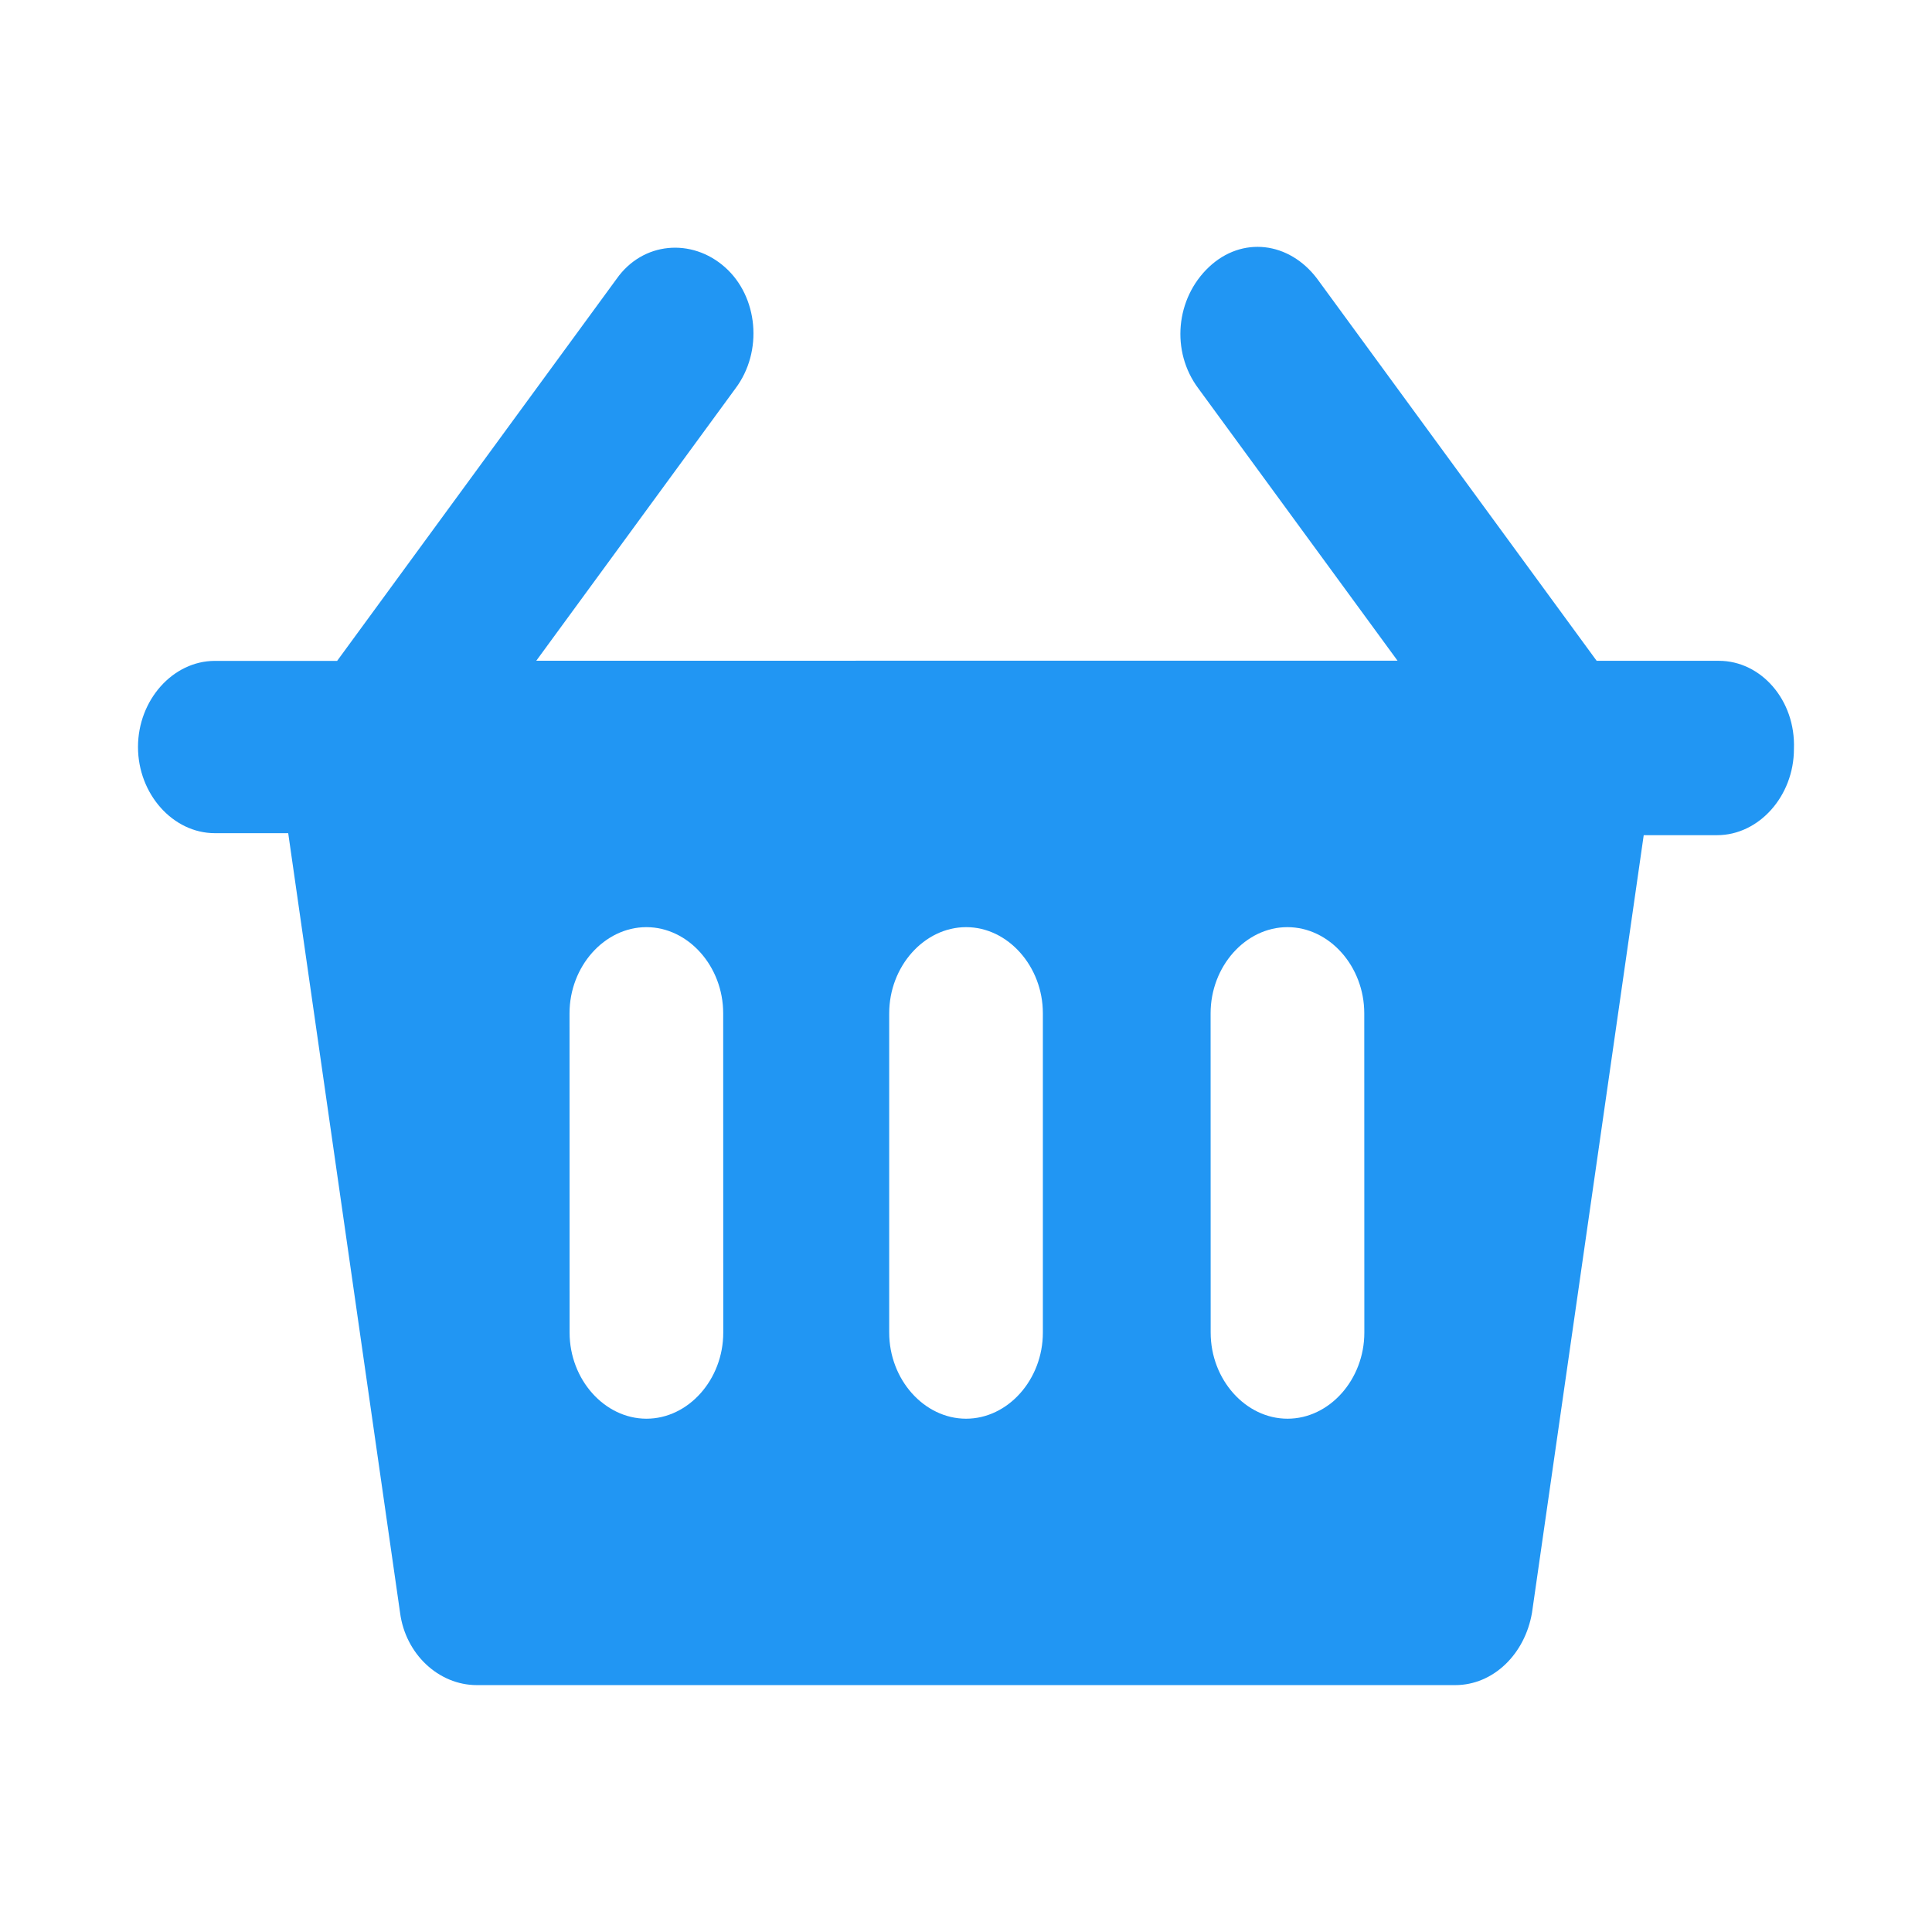 <?xml version="1.0" encoding="UTF-8"?>
<svg width="28px" height="28px" viewBox="0 0 28 28" version="1.1" xmlns="http://www.w3.org/2000/svg" xmlns:xlink="http://www.w3.org/1999/xlink">
    <title>icon-list/icon-list-achats</title>
    <g id="icon-list/icon-list-achats" stroke="none" stroke-width="1" fill="none" fill-rule="evenodd">
        <path d="M24.912,9.577 L23.14,9.577 L19.09,4.041 C18.684,3.502 18.001,3.417 17.52,3.871 C17.04,4.325 16.964,5.091 17.368,5.63 L20.254,9.575 L7.772,9.576 L10.658,5.631 C11.063,5.093 10.987,4.297 10.506,3.872 C10.025,3.446 9.316,3.502 8.936,4.042 L4.886,9.578 L3.114,9.578 C2.506,9.578 2,10.145 2,10.826 C2,11.507 2.506,12.075 3.114,12.075 L4.177,12.075 L5.798,23.372 C5.875,23.969 6.355,24.422 6.912,24.422 L21.089,24.422 C21.646,24.422 22.102,23.968 22.203,23.372 L23.822,12.104 L24.885,12.104 C25.493,12.104 25.999,11.536 25.999,10.855 C26.026,10.144 25.519,9.577 24.912,9.577 L24.912,9.577 Z M10.482,19.313 C10.482,19.994 9.976,20.561 9.369,20.561 C8.762,20.561 8.255,19.994 8.255,19.313 L8.254,14.686 C8.254,14.005 8.761,13.437 9.368,13.437 C9.975,13.437 10.481,14.005 10.481,14.686 L10.482,19.313 Z M15.114,19.313 C15.114,19.994 14.608,20.561 14.001,20.561 C13.394,20.561 12.887,19.994 12.887,19.313 L12.887,14.686 C12.887,14.005 13.394,13.437 14.001,13.437 C14.608,13.437 15.114,14.005 15.114,14.686 L15.114,19.313 Z M19.773,19.313 C19.773,19.994 19.267,20.561 18.66,20.561 C18.052,20.561 17.546,19.994 17.546,19.313 L17.545,14.686 C17.545,14.005 18.051,13.437 18.659,13.437 C19.266,13.437 19.772,14.005 19.772,14.686 L19.773,19.313 Z" id="Fill-1" fill="#2196F3"></path>
    </g>
</svg>